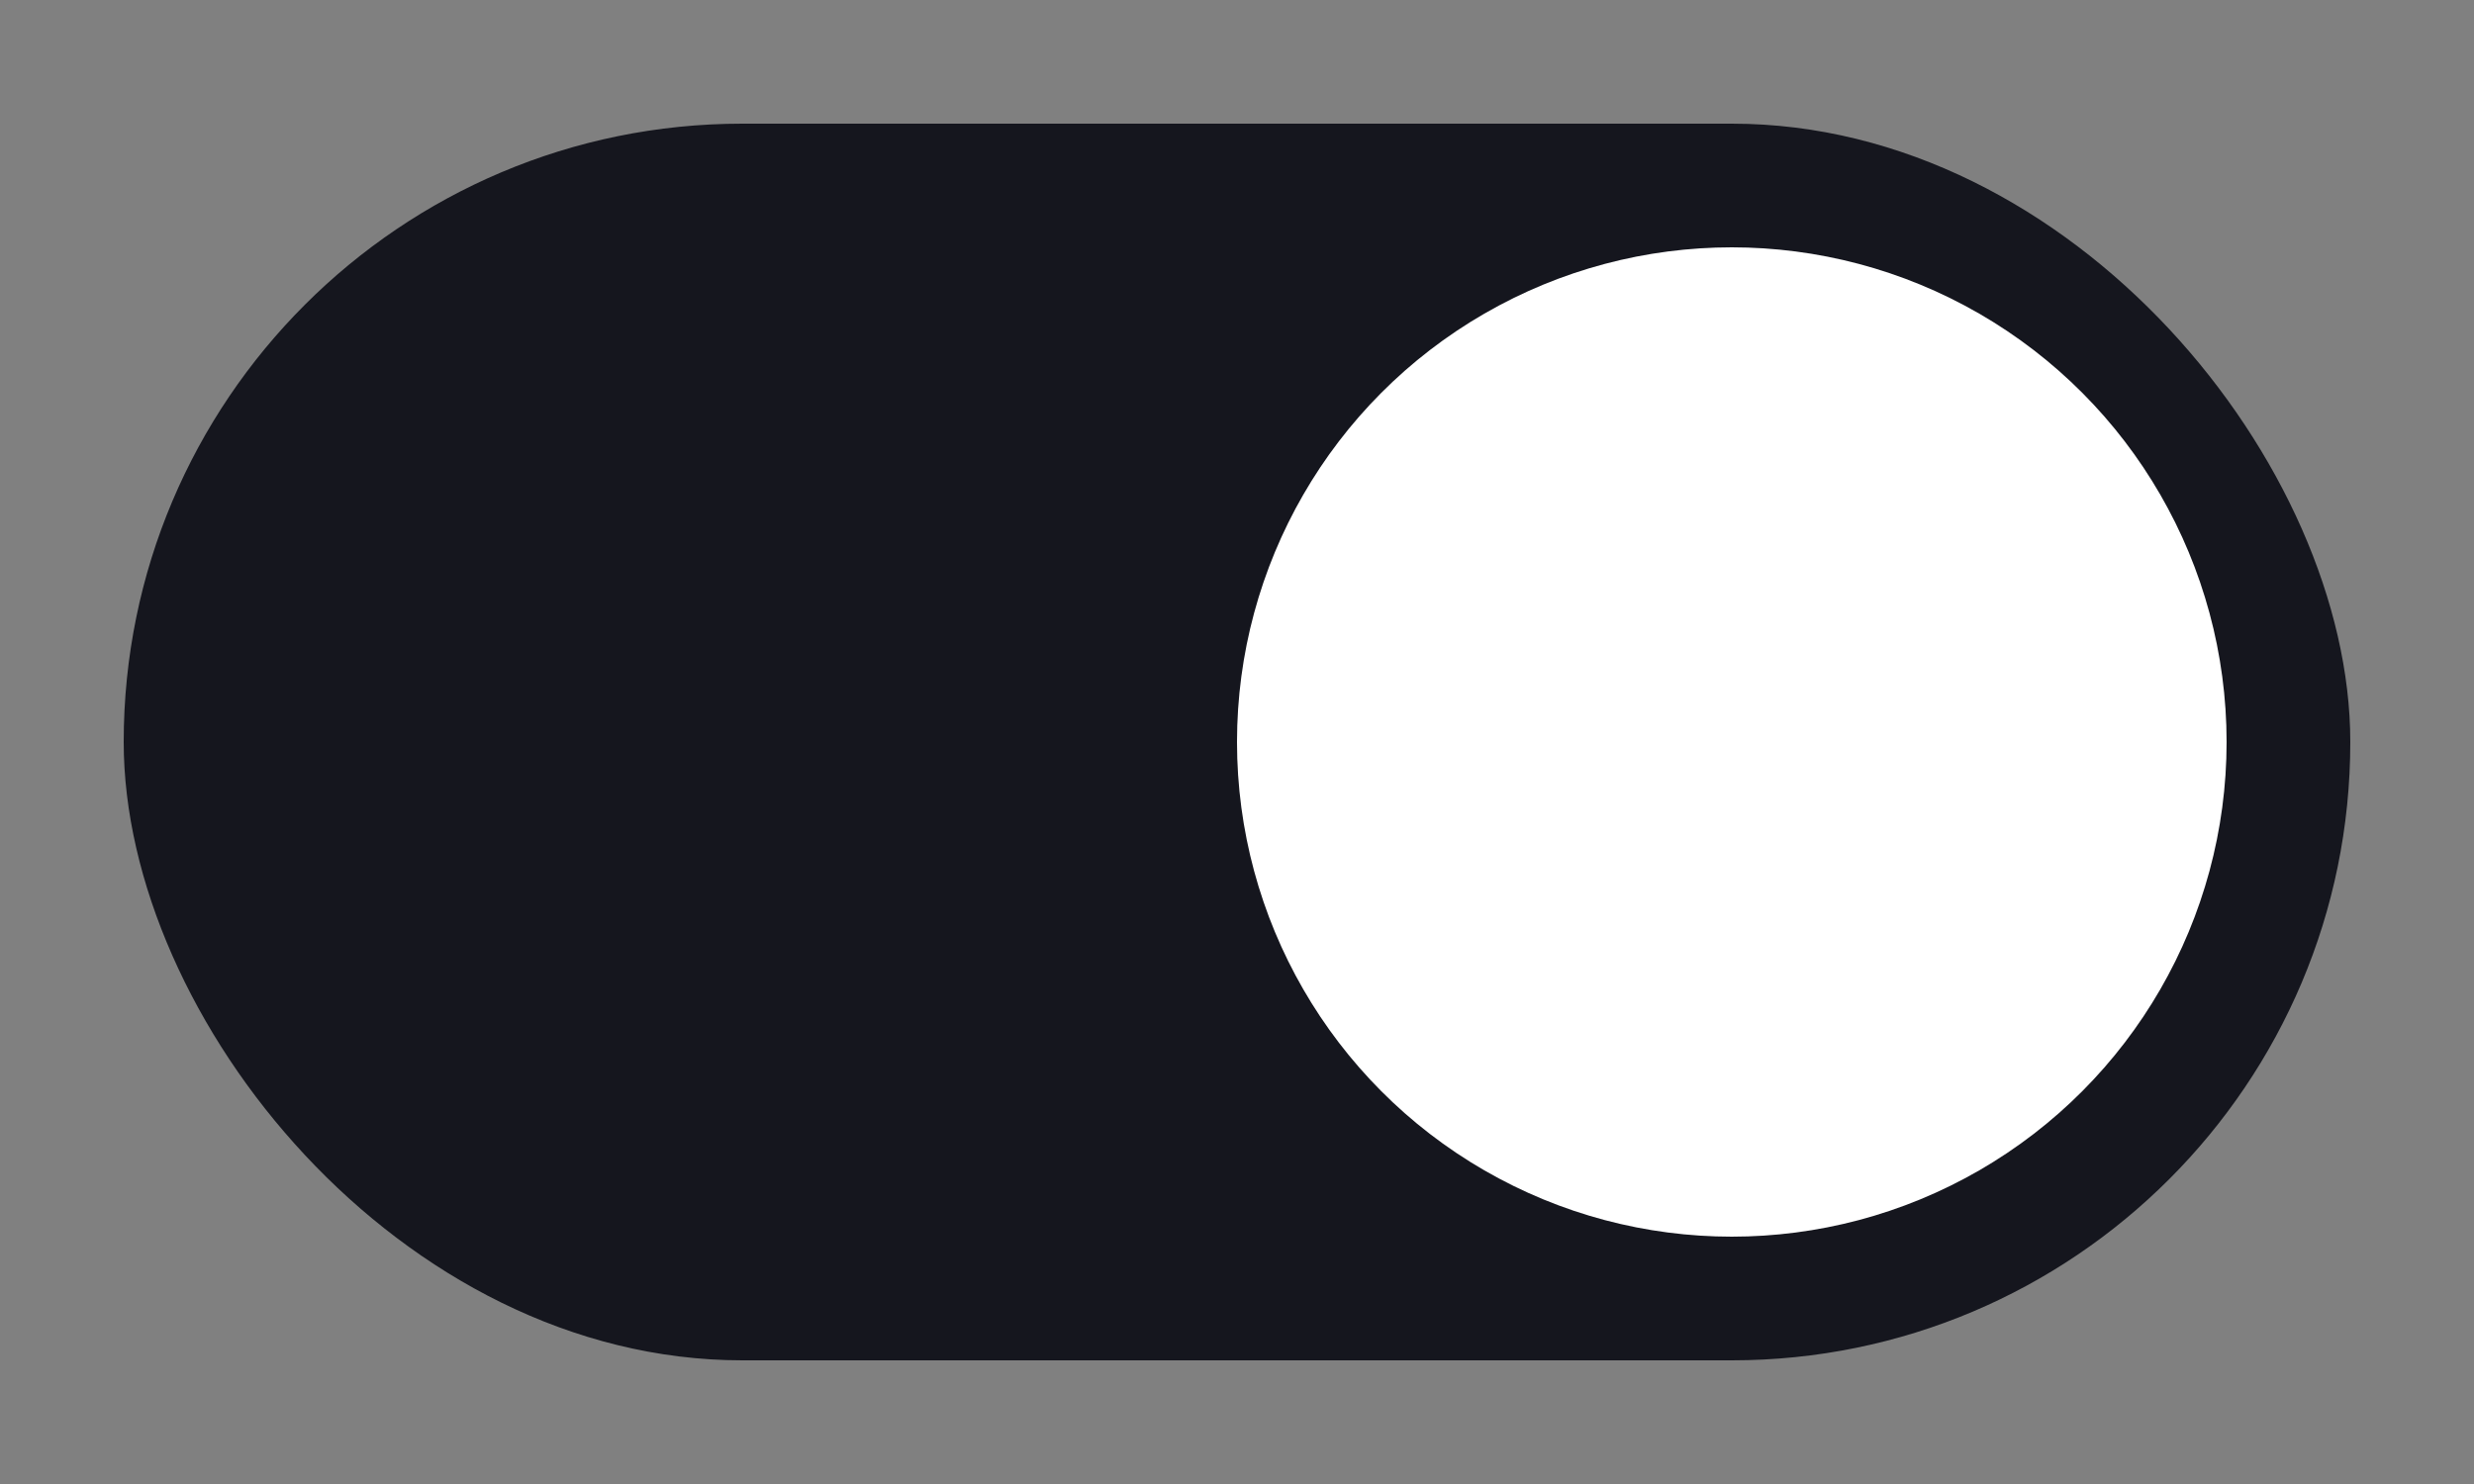 <svg width="40" height="24" viewBox="0 0 40 24" fill="none" xmlns="http://www.w3.org/2000/svg">
<rect x="0" y="0" width="40" height="24" fill="#808080" stroke="none"/>
<rect x="2" y="2" width="36" height="20" rx="10" fill="#15161E"/>
<circle cx="28" cy="12" r="8" fill="white"/>
</svg>
